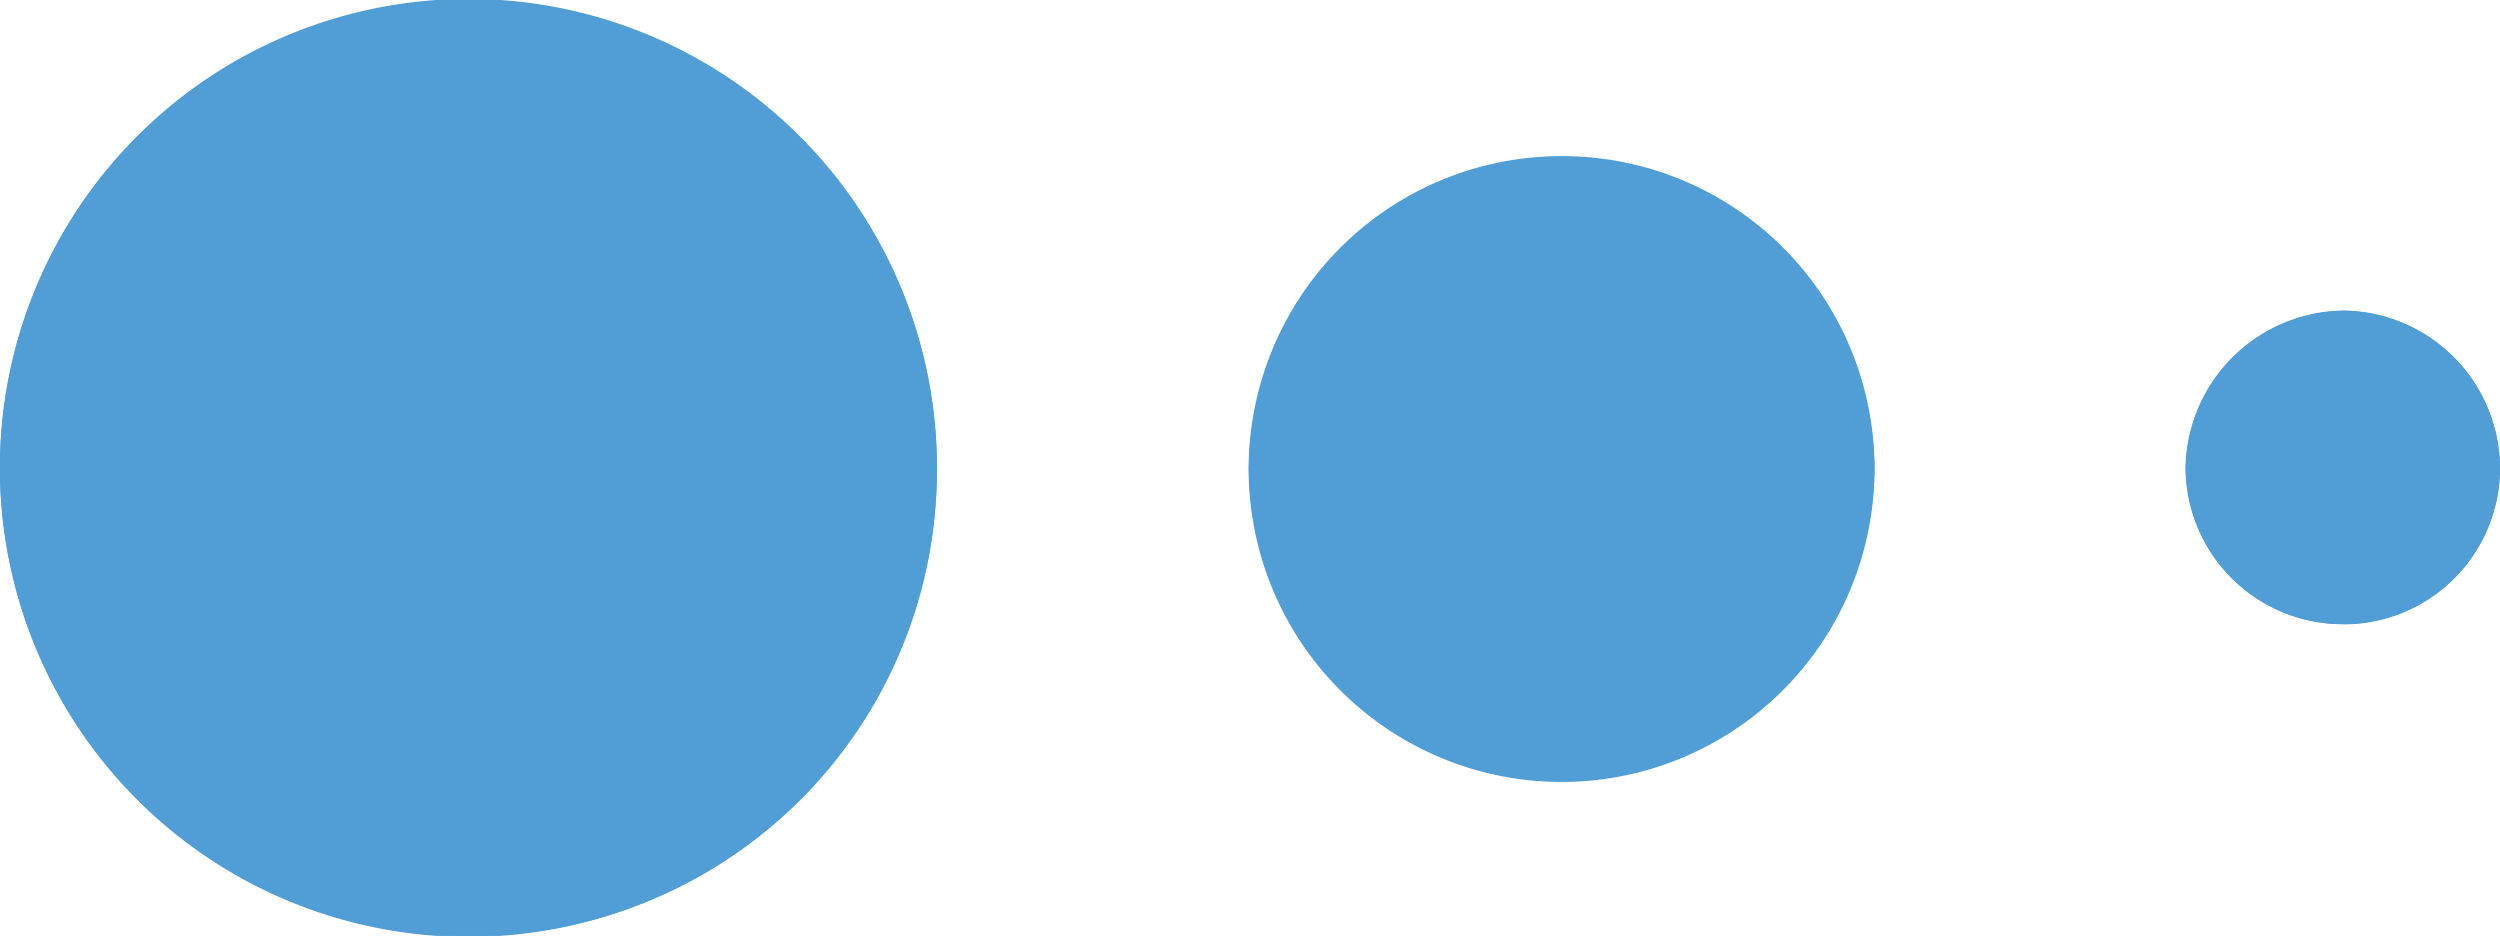 <svg xmlns="http://www.w3.org/2000/svg" width="44.036" height="16.486" viewBox="0 0 44.036 16.486">
  <g id="vYsI5M.tif" transform="translate(-7.53 -485.731)">
    <g id="Group_242" data-name="Group 242" transform="translate(7.53 485.731)">
      <path id="Path_715" data-name="Path 715" d="M24.033,493.988a8.252,8.252,0,1,0-8.31,8.228A8.194,8.194,0,0,0,24.033,493.988Zm16.516,0a5.512,5.512,0,0,0-11.023,0,5.512,5.512,0,0,0,11.023,0Zm8.257,2.741A2.755,2.755,0,0,0,51.566,494a2.789,2.789,0,0,0-2.749-2.794,2.818,2.818,0,0,0-2.789,2.764A2.769,2.769,0,0,0,48.806,496.727Z" transform="translate(-7.53 -485.731)" fill="#519dd6"/>
      <path id="Path_716" data-name="Path 716" d="M24.033,493.988a8.252,8.252,0,1,1-8.157-8.257A8.247,8.247,0,0,1,24.033,493.988Z" transform="translate(-7.53 -485.731)" fill="#519dd6"/>
      <path id="Path_717" data-name="Path 717" d="M37.644,493.623a5.512,5.512,0,1,1-5.5-5.506A5.5,5.5,0,0,1,37.644,493.623Z" transform="translate(-4.626 -485.367)" fill="#519dd6"/>
      <path id="Path_718" data-name="Path 718" d="M43.723,496a2.769,2.769,0,0,1-2.778-2.758,2.818,2.818,0,0,1,2.789-2.764,2.789,2.789,0,0,1,2.749,2.794A2.755,2.755,0,0,1,43.723,496Z" transform="translate(-2.447 -485.008)" fill="#519dd6"/>
    </g>
  </g>
</svg>
